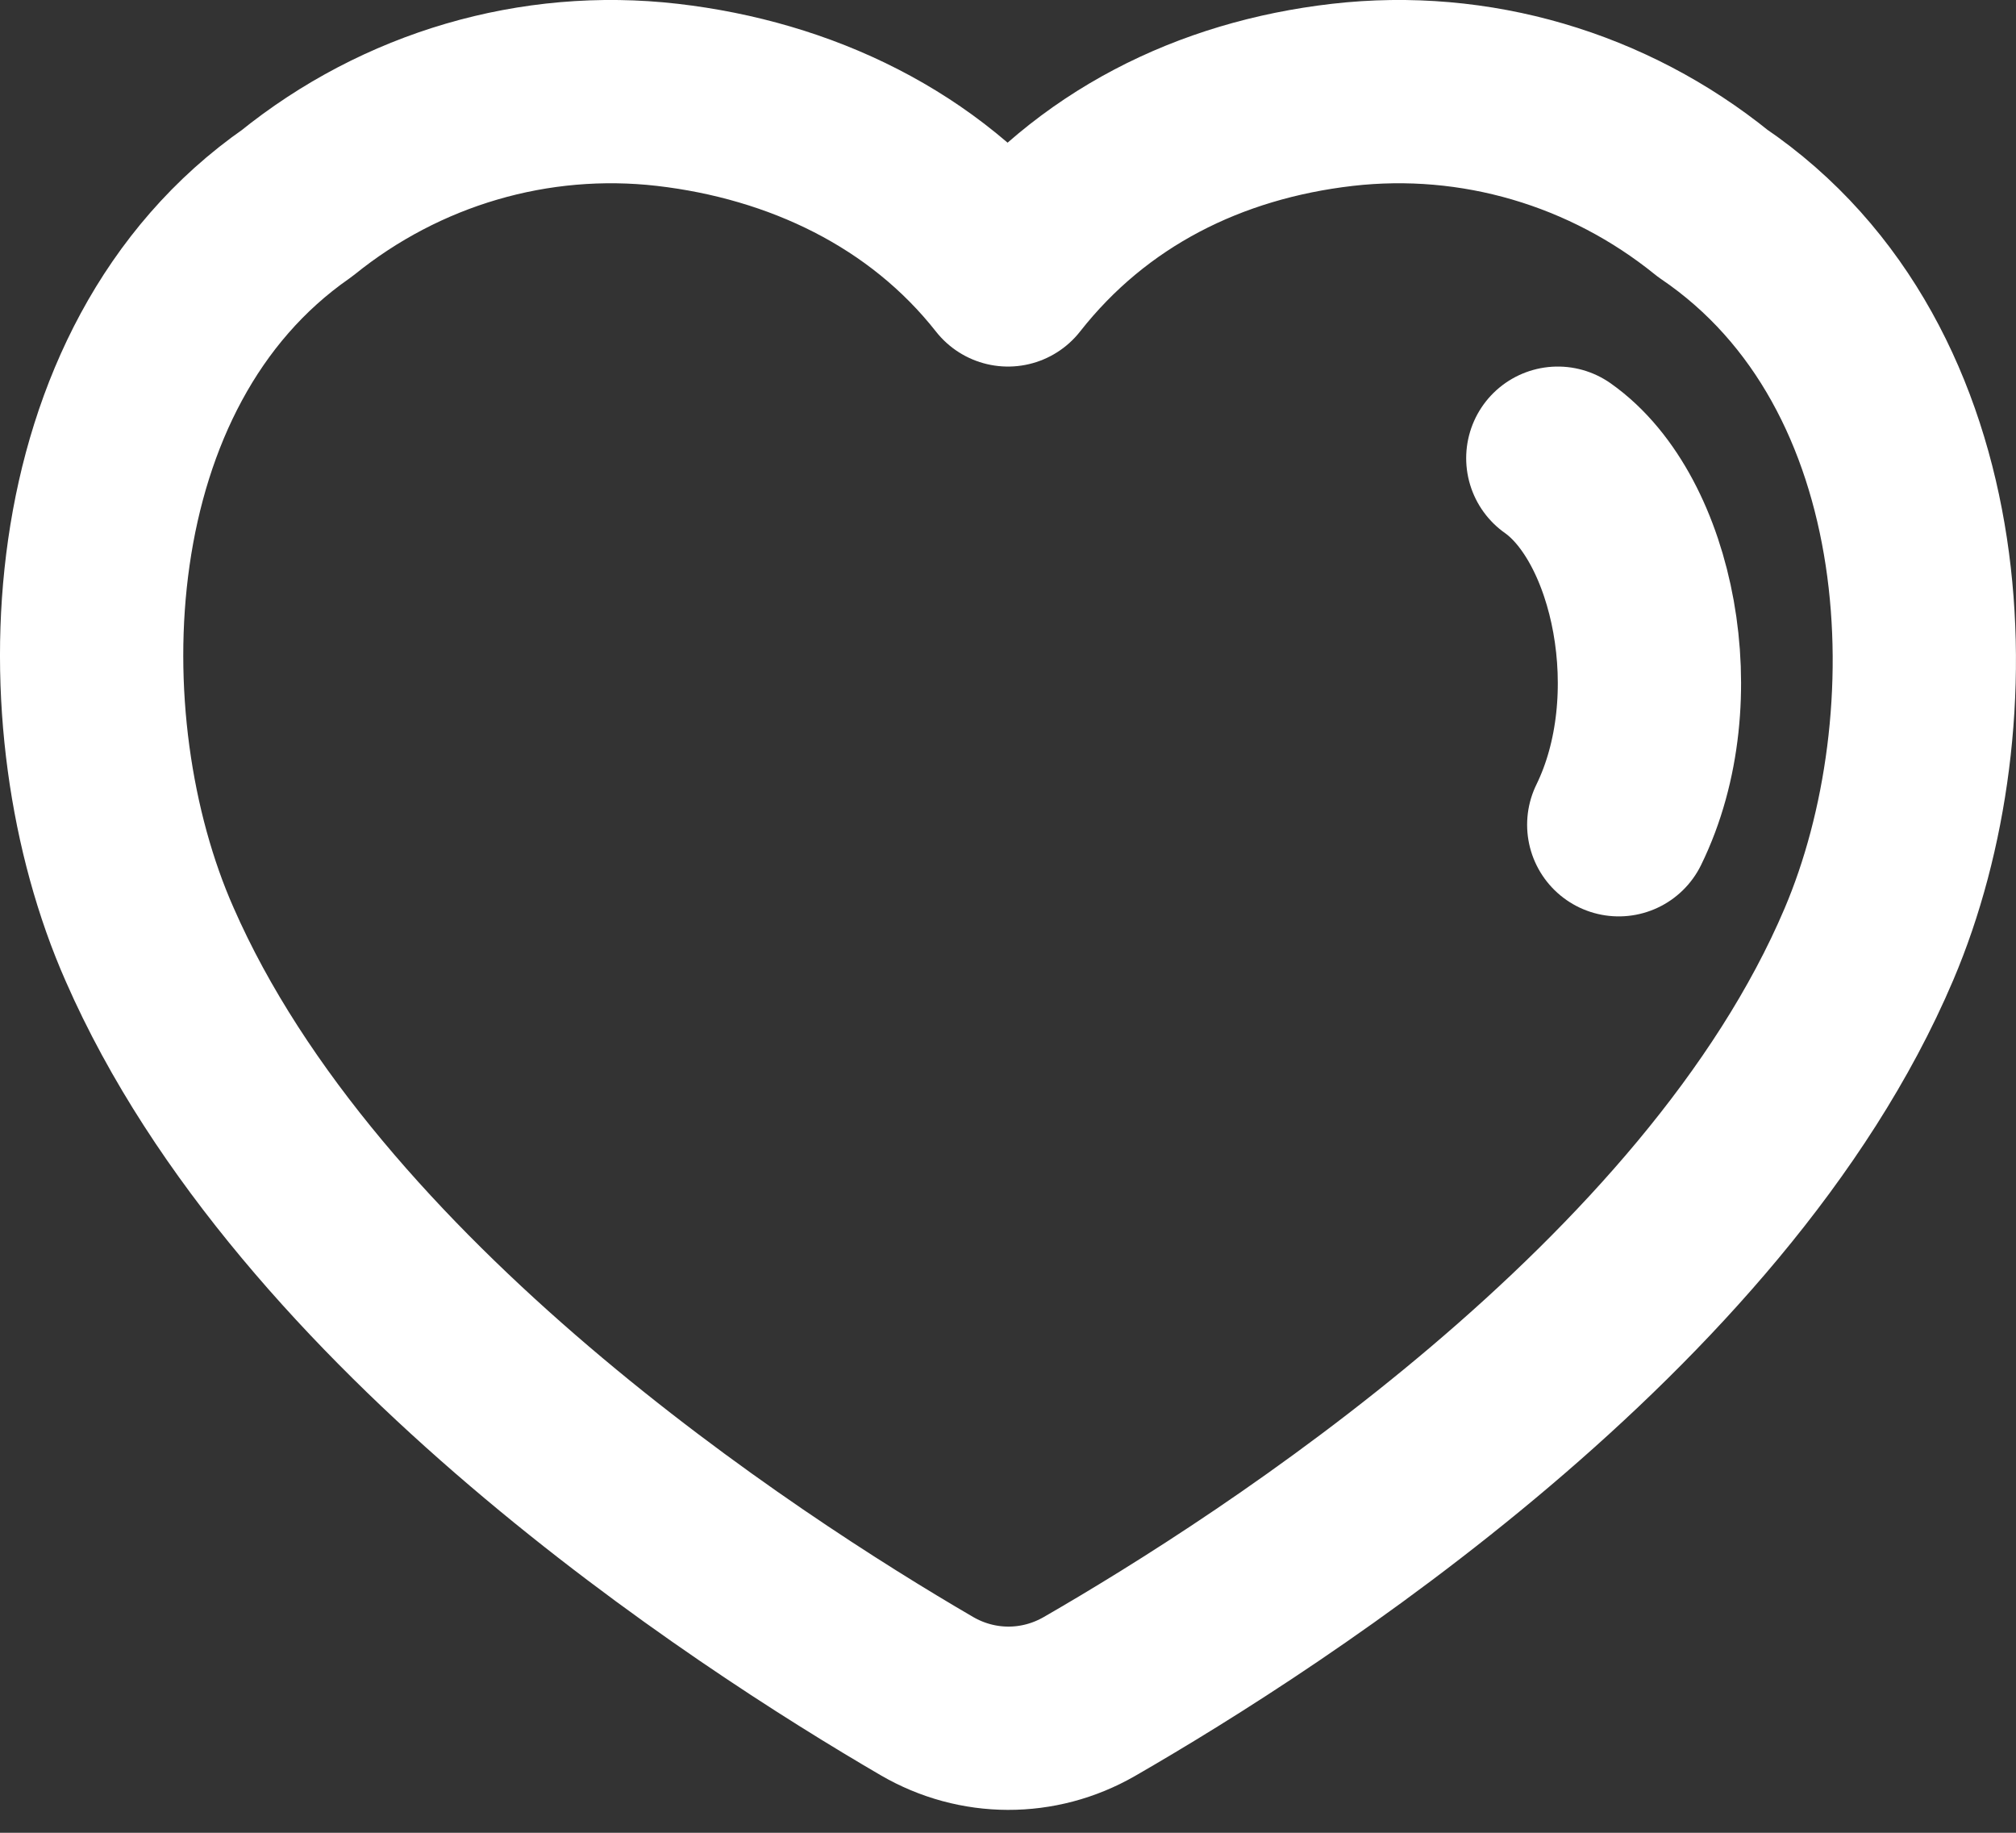 <svg width="132" height="120" viewBox="0 0 22 20" fill="none" xmlns="http://www.w3.org/2000/svg">
<rect x="0" y="0" width="22" height="20" fill="#333333" stroke="none"/>
<path fill-rule="evenodd" clip-rule="evenodd" d="M11.888 18.513C11.335 18.831 10.665 18.829 10.114 18.508C8.128 17.351 3.359 14.252 1.632 10.304C0.57 7.9 0.683 3.997 3.241 2.218C4.383 1.294 5.836 0.869 7.282 1.035C8.729 1.202 10.087 1.839 11 3C11.912 1.839 13.202 1.202 14.649 1.035C16.095 0.869 17.548 1.294 18.689 2.218C21.312 3.997 21.425 7.884 20.395 10.304C18.716 14.257 13.891 17.359 11.888 18.513Z" stroke="white" stroke-width="2" stroke-linecap="round" stroke-linejoin="round"/>
<path d="M17 5C17.934 5.658 18.339 7.624 17.665 9" stroke="white" stroke-width="2" stroke-linecap="round" stroke-linejoin="round"/>
</svg>

